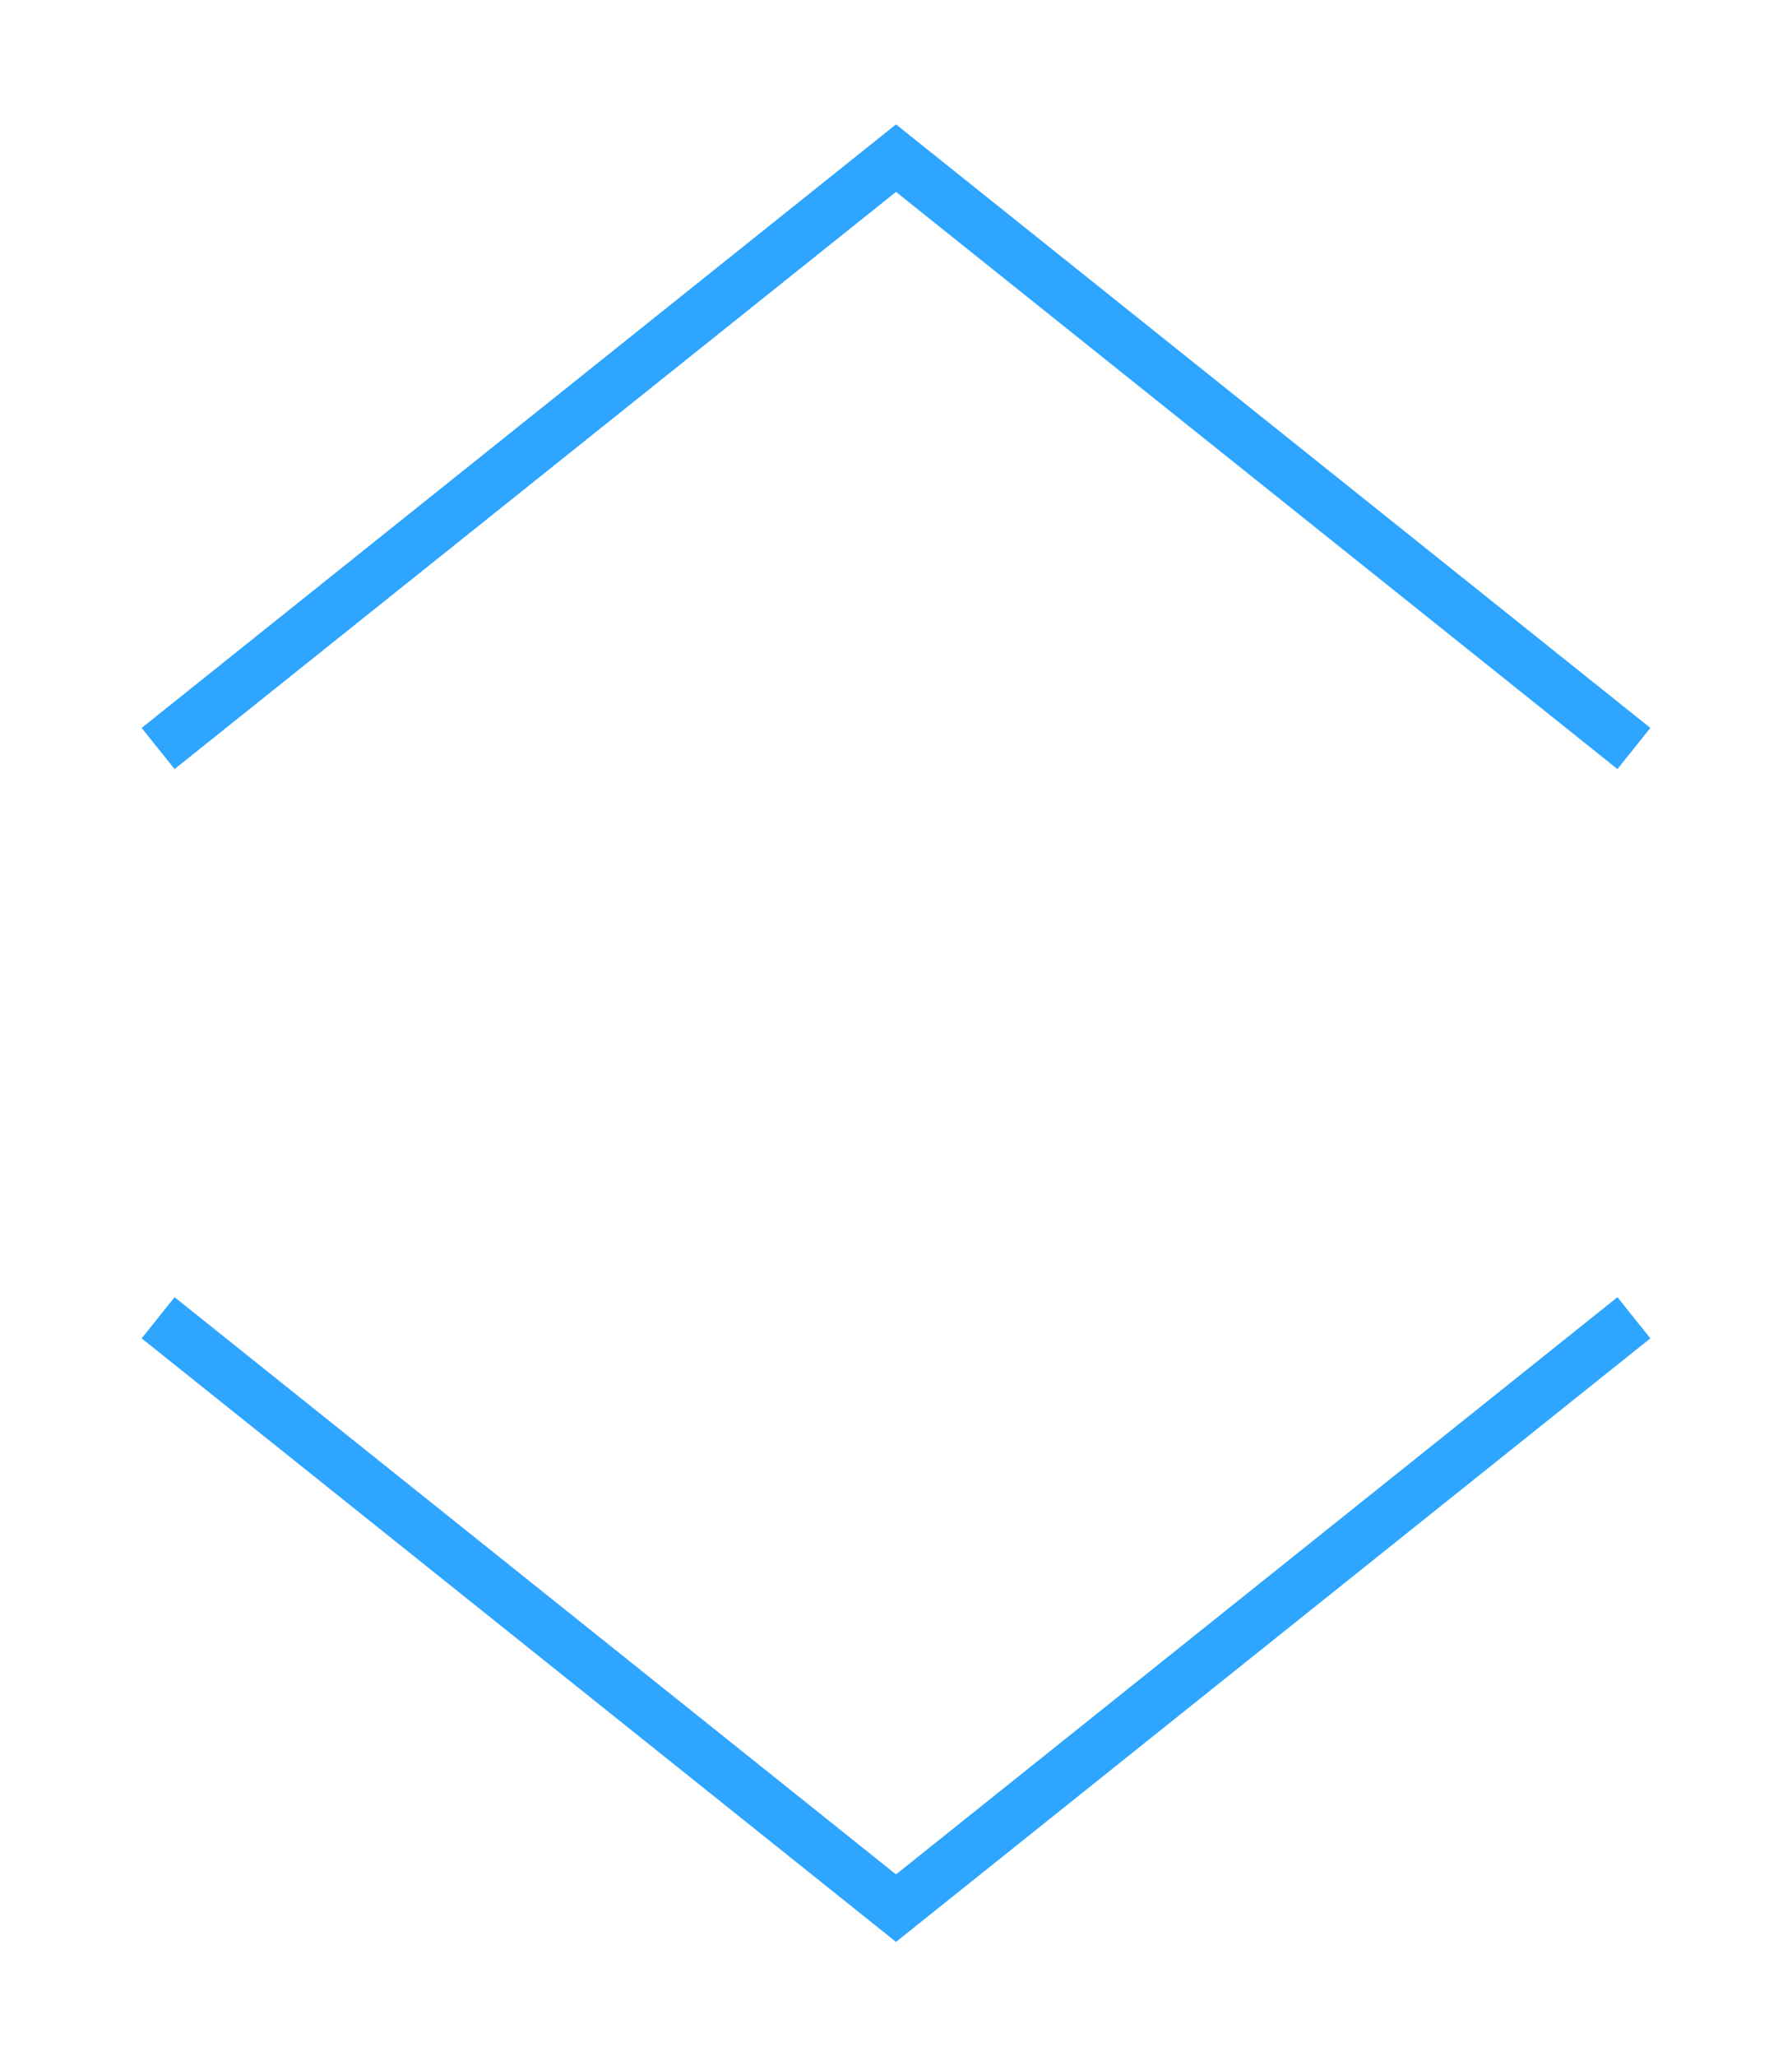 <svg width="34" height="39" viewBox="0 0 34 39" fill="none" xmlns="http://www.w3.org/2000/svg">
<path d="M3 14.2L17 3L31 14.2" stroke="#2EA5FF" strokeWidth="4.2" strokeLinecap="round" strokeLinejoin="round"/>
<path d="M31 25L17 36.2L3 25" stroke="#2EA5FF" strokeWidth="4.2" strokeLinecap="round" strokeLinejoin="round"/>
</svg>
